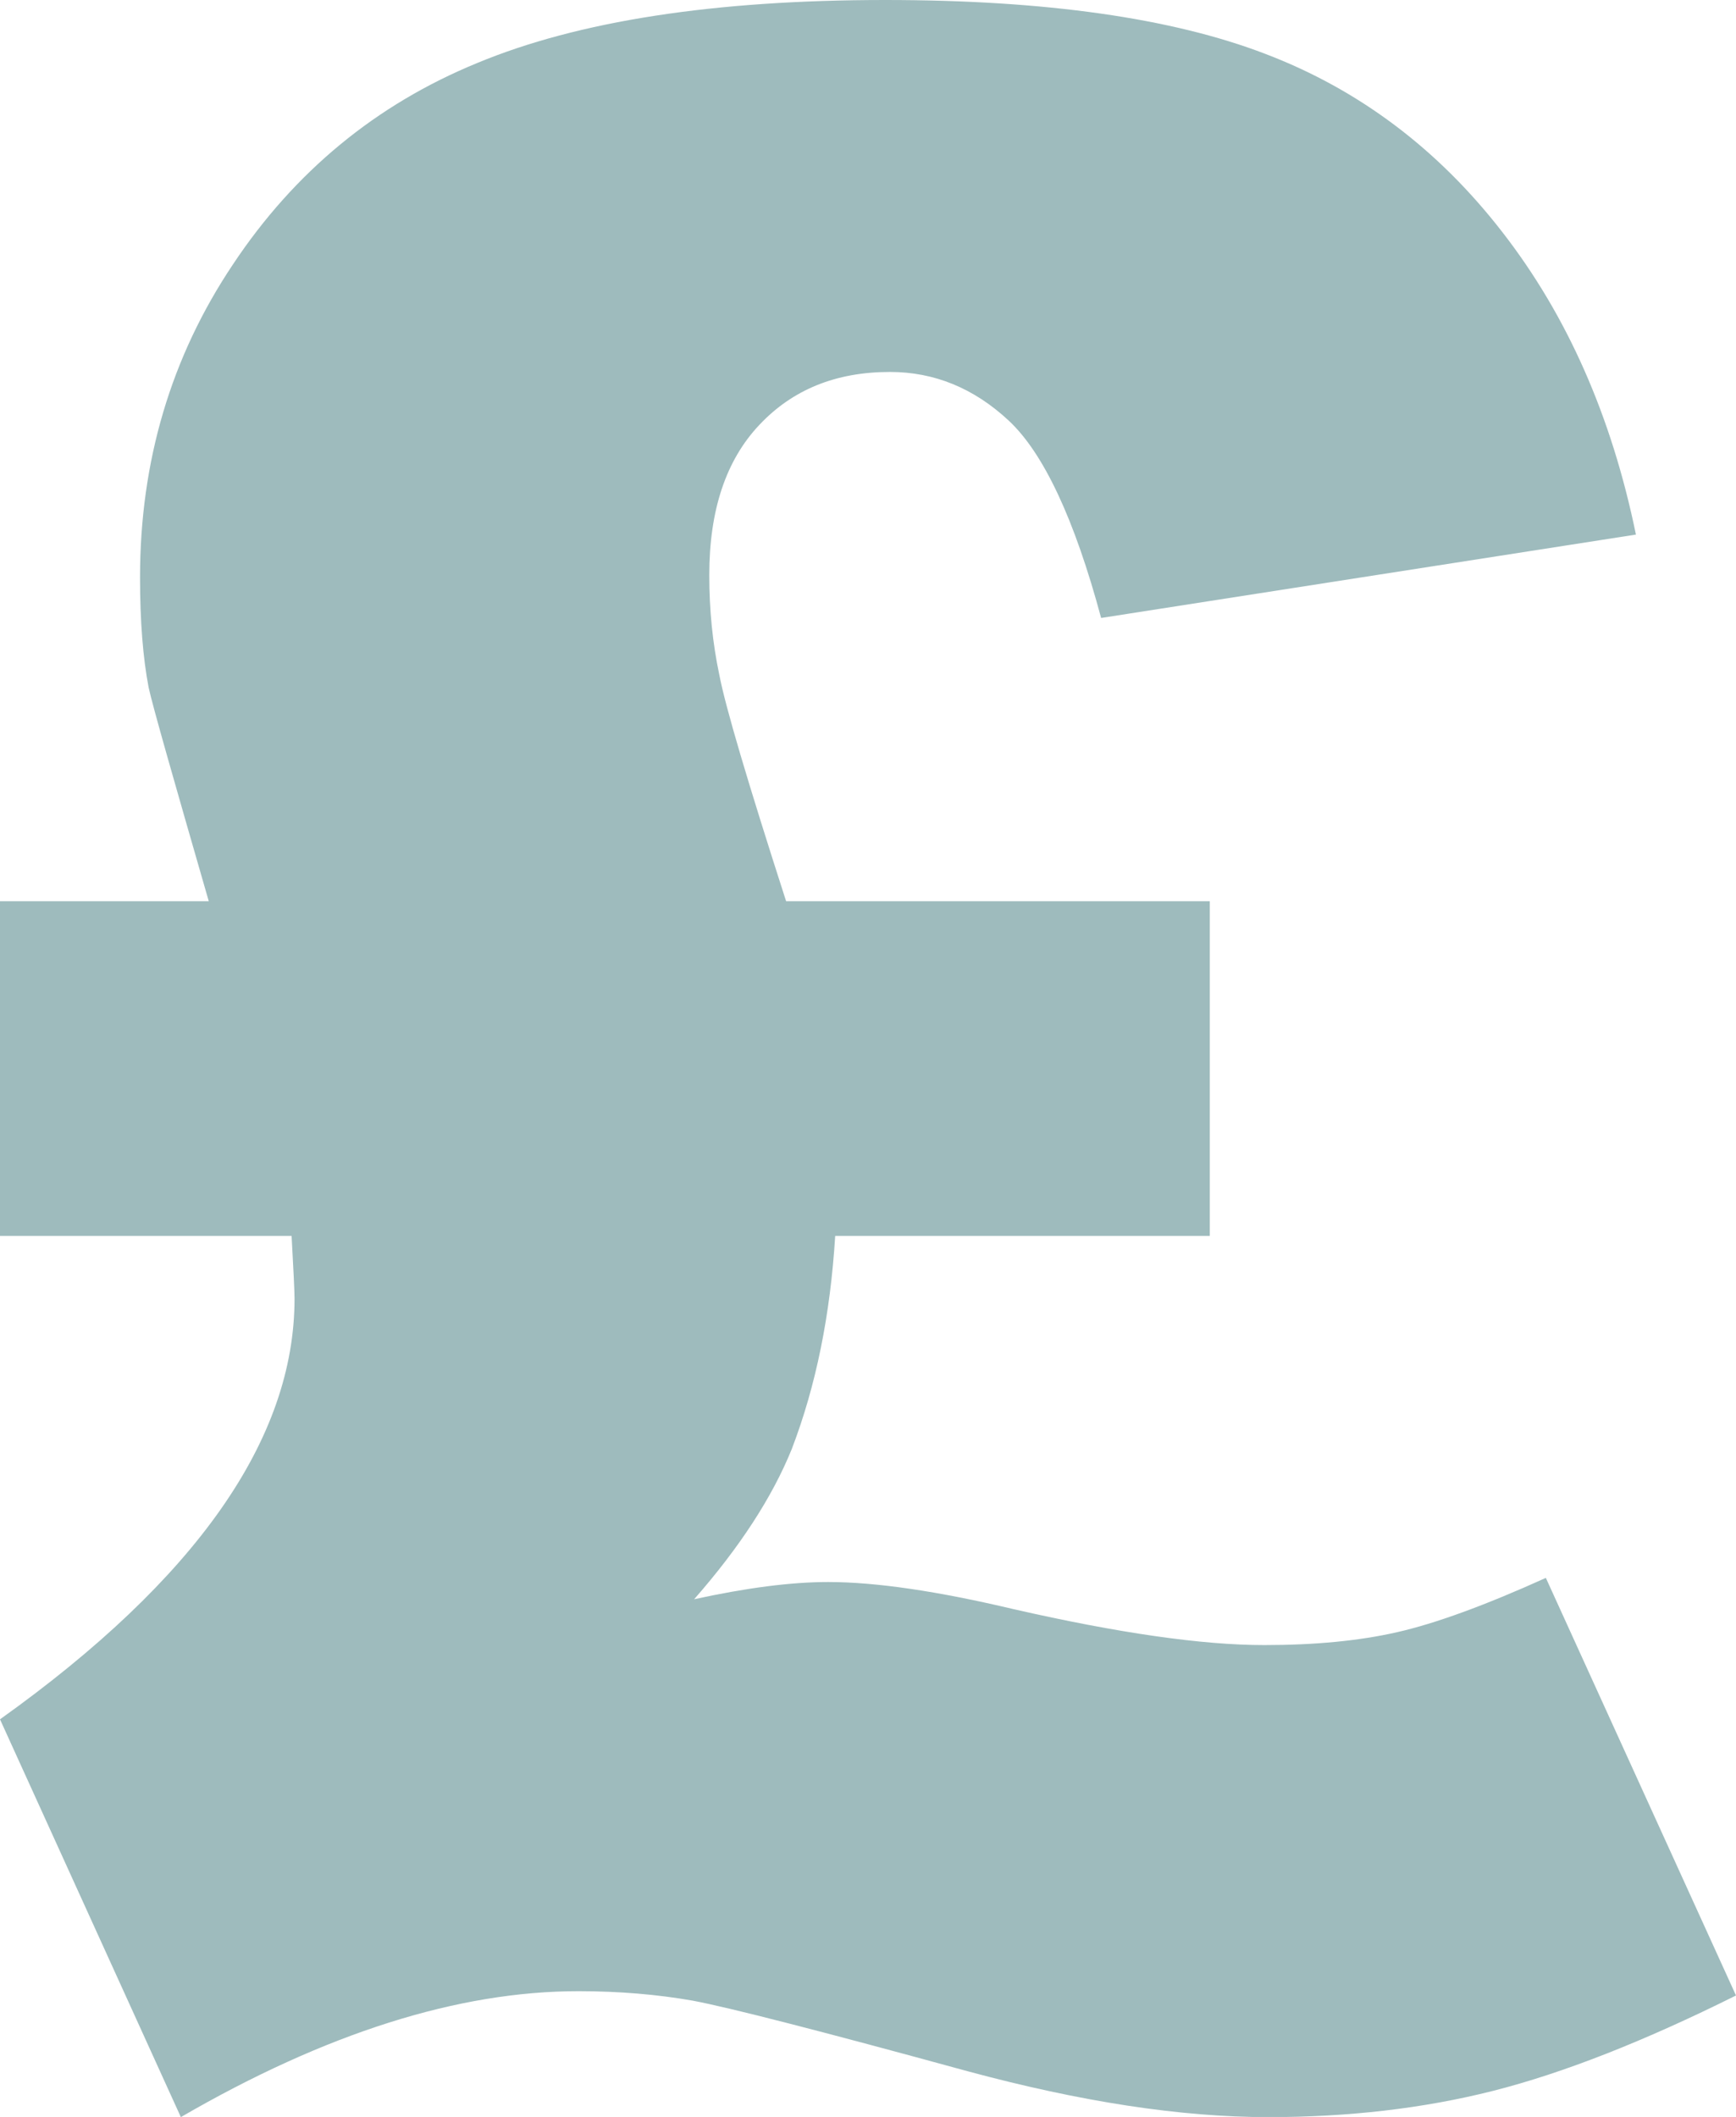<?xml version="1.0" encoding="utf-8"?><svg version="1.1" id="Layer_1" xmlns="http://www.w3.org/2000/svg" xmlns:xlink="http://www.w3.org/1999/xlink" x="0px" y="0px" viewBox="0 0 100.79 122.88" style="enable-background:new 0 0 100.79 122.88" xml:space="preserve"><g><path fill="#9EBBBD" d="M45.64,52.31h24.6v19.43H48.49c-0.28,4.57-1.11,8.69-2.52,12.37c-1.13,2.79-3.02,5.7-5.67,8.72c3.02-0.66,5.62-1,7.78-1 c2.77,0,6.36,0.53,10.79,1.58c6.06,1.38,10.9,2.08,14.53,2.08c2.96,0,5.54-0.25,7.72-0.75c2.21-0.5,5.09-1.55,8.63-3.15 l11.04,24.24c-5.34,2.66-10.05,4.51-14.12,5.54c-4.04,1.02-8.38,1.52-13.04,1.52c-5.09,0-10.88-0.89-17.44-2.66 c-8.58-2.35-13.89-3.71-15.97-4.1c-2.05-0.36-4.26-0.55-6.64-0.55c-6.97,0-14.67,2.43-23.08,7.31L0,99.8 c11.4-8.14,17.1-16.27,17.1-24.41c0-0.44-0.06-1.66-0.17-3.65H0V52.31h12.12c-2.05-7.11-3.24-11.26-3.49-12.4 c-0.33-1.72-0.5-3.85-0.5-6.39c0-6.75,1.8-12.81,5.4-18.18c3.57-5.37,8.3-9.27,14.17-11.68C33.57,1.22,41.46,0,51.39,0 c9.3,0,16.66,1.05,22.08,3.13C78.9,5.2,83.5,8.66,87.23,13.48c3.76,4.84,6.34,10.68,7.75,17.55l-31.05,4.84 c-1.55-5.76-3.35-9.58-5.37-11.46c-2.02-1.88-4.32-2.82-6.89-2.82c-3.13,0-5.65,1.02-7.58,3.07c-1.94,2.05-2.91,4.95-2.91,8.72 c0,2.02,0.19,3.93,0.58,5.78C42.12,41.04,43.42,45.42,45.64,52.31L45.64,52.31z"/></g></svg>
